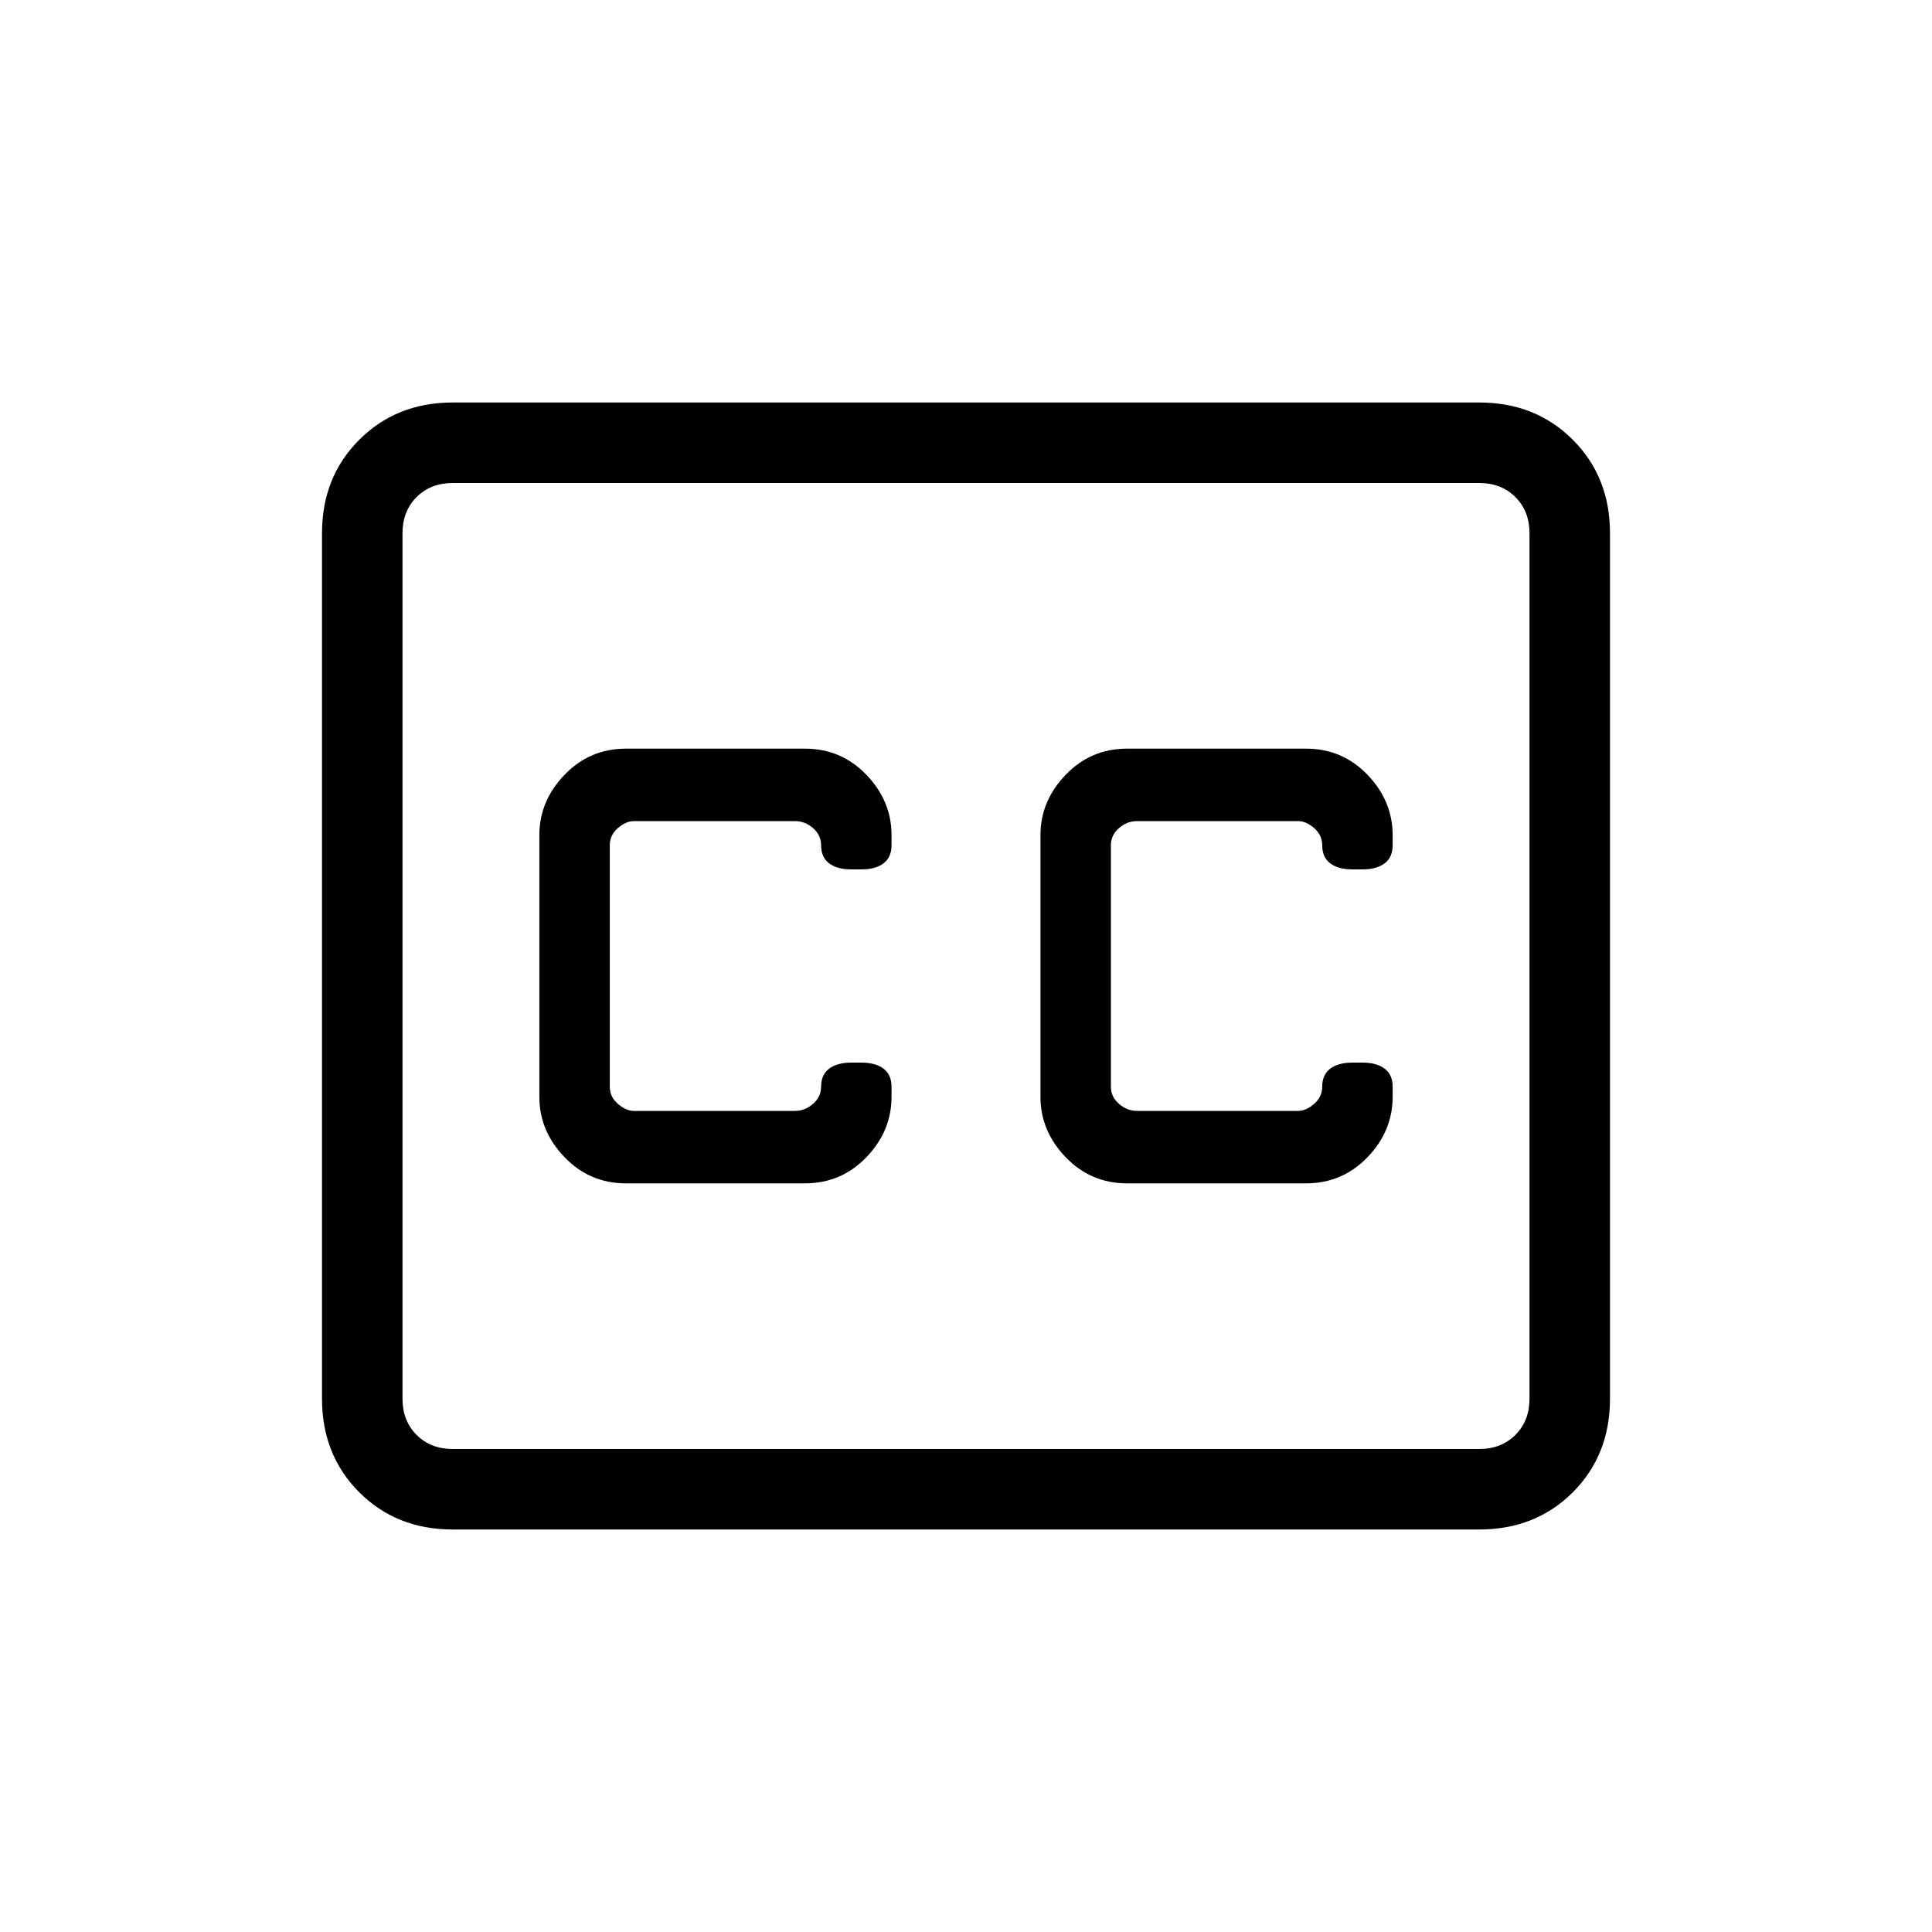 <svg xmlns="http://www.w3.org/2000/svg" height="24" width="24"><path d="M7.775 14.7H10Q10.45 14.7 10.763 14.375Q11.075 14.05 11.075 13.625V13.5Q11.075 13.35 10.975 13.275Q10.875 13.2 10.7 13.2H10.575Q10.4 13.2 10.3 13.275Q10.2 13.35 10.2 13.5Q10.2 13.625 10.1 13.712Q10 13.8 9.875 13.8H7.875Q7.775 13.8 7.675 13.712Q7.575 13.625 7.575 13.5V10.5Q7.575 10.375 7.675 10.287Q7.775 10.2 7.875 10.2H9.875Q10 10.2 10.1 10.287Q10.2 10.375 10.2 10.5Q10.2 10.65 10.3 10.725Q10.4 10.8 10.575 10.8H10.7Q10.875 10.8 10.975 10.725Q11.075 10.65 11.075 10.5V10.375Q11.075 9.95 10.763 9.625Q10.45 9.3 10 9.3H7.775Q7.325 9.3 7.013 9.625Q6.7 9.95 6.7 10.375V13.625Q6.7 14.05 7.013 14.375Q7.325 14.7 7.775 14.7ZM14 14.7H16.225Q16.675 14.7 16.988 14.375Q17.3 14.05 17.3 13.625V13.5Q17.3 13.35 17.2 13.275Q17.1 13.2 16.925 13.2H16.8Q16.625 13.2 16.525 13.275Q16.425 13.35 16.425 13.5Q16.425 13.625 16.325 13.712Q16.225 13.8 16.125 13.8H14.125Q14 13.8 13.9 13.712Q13.8 13.625 13.8 13.5V10.5Q13.8 10.375 13.9 10.287Q14 10.2 14.125 10.2H16.125Q16.225 10.2 16.325 10.287Q16.425 10.375 16.425 10.5Q16.425 10.65 16.525 10.725Q16.625 10.8 16.8 10.8H16.925Q17.1 10.8 17.2 10.725Q17.3 10.65 17.3 10.5V10.375Q17.3 9.95 16.988 9.625Q16.675 9.3 16.225 9.3H14Q13.55 9.3 13.238 9.625Q12.925 9.95 12.925 10.375V13.625Q12.925 14.05 13.238 14.375Q13.55 14.7 14 14.7ZM5.625 5H18.375Q19.075 5 19.538 5.463Q20 5.925 20 6.625V17.375Q20 18.075 19.538 18.538Q19.075 19 18.375 19H5.625Q4.925 19 4.463 18.538Q4 18.075 4 17.375V6.625Q4 5.925 4.463 5.463Q4.925 5 5.625 5ZM18.375 6H5.625Q5.35 6 5.175 6.175Q5 6.35 5 6.625V17.375Q5 17.65 5.175 17.825Q5.35 18 5.625 18H18.375Q18.65 18 18.825 17.825Q19 17.65 19 17.375V6.625Q19 6.35 18.825 6.175Q18.65 6 18.375 6ZM5.625 18Q5.35 18 5.175 17.825Q5 17.65 5 17.375V6.625Q5 6.35 5.175 6.175Q5.35 6 5.625 6Q5.35 6 5.175 6.175Q5 6.35 5 6.625V17.375Q5 17.65 5.175 17.825Q5.35 18 5.625 18Z"/></svg>